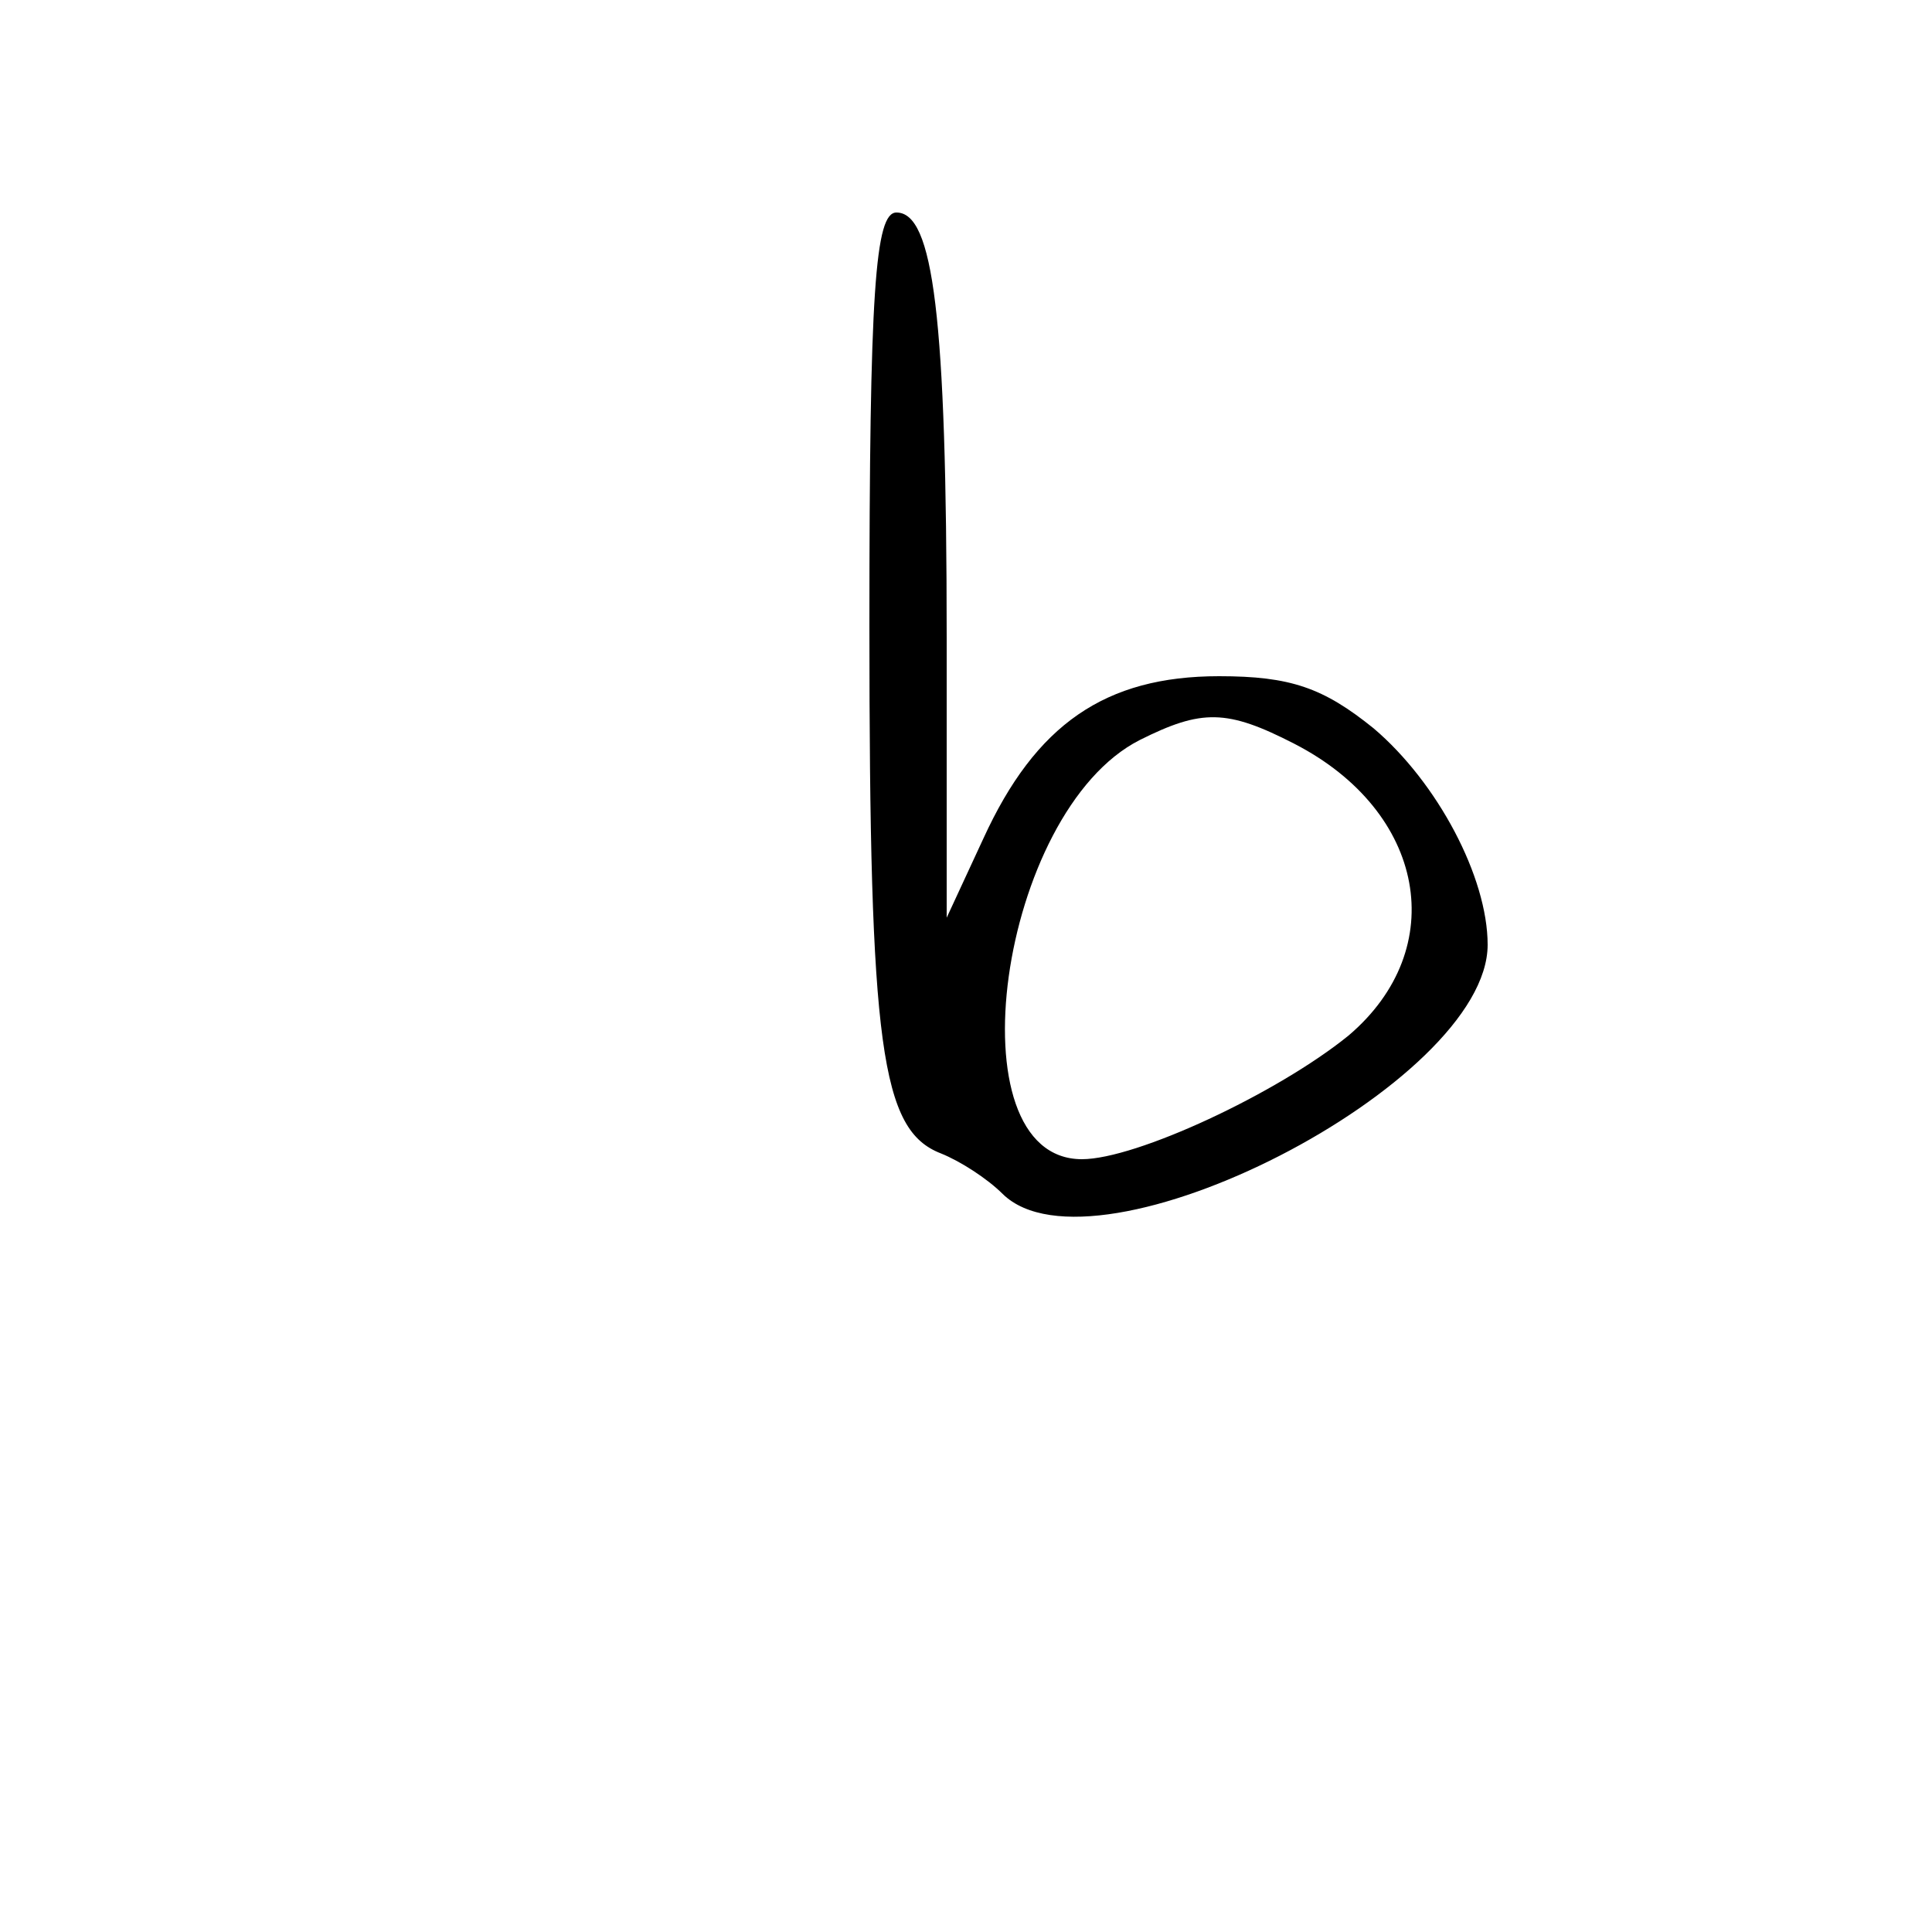 <?xml version="1.0" standalone="no"?>
<!DOCTYPE svg PUBLIC "-//W3C//DTD SVG 20010904//EN"
 "http://www.w3.org/TR/2001/REC-SVG-20010904/DTD/svg10.dtd">
<svg version="1.0" xmlns="http://www.w3.org/2000/svg"
 width="100pt" height="100pt" viewBox="0 0 100 100"
 preserveAspectRatio="xMidYMid meet">
<g transform="translate(0,100) scale(0.1,-0.1)"
fill="#000000" stroke="none">
<path d="M450 676 c0 -218 6 -261 37 -273 10 -4 24 -13 32 -21 48 -47 251 57
251 129 0 35 -26 84 -59 112 -26 21 -43 27 -80 27 -59 0 -95 -25 -122 -84
l-19 -41 0 145 c0 167 -7 220 -26 220 -11 0 -14 -40 -14 -214z m220 -61 c68
-35 81 -106 28 -151 -37 -30 -110 -64 -138 -64 -68 0 -43 180 30 217 32 16 45
16 80 -2z"/>
</g>
</svg>
